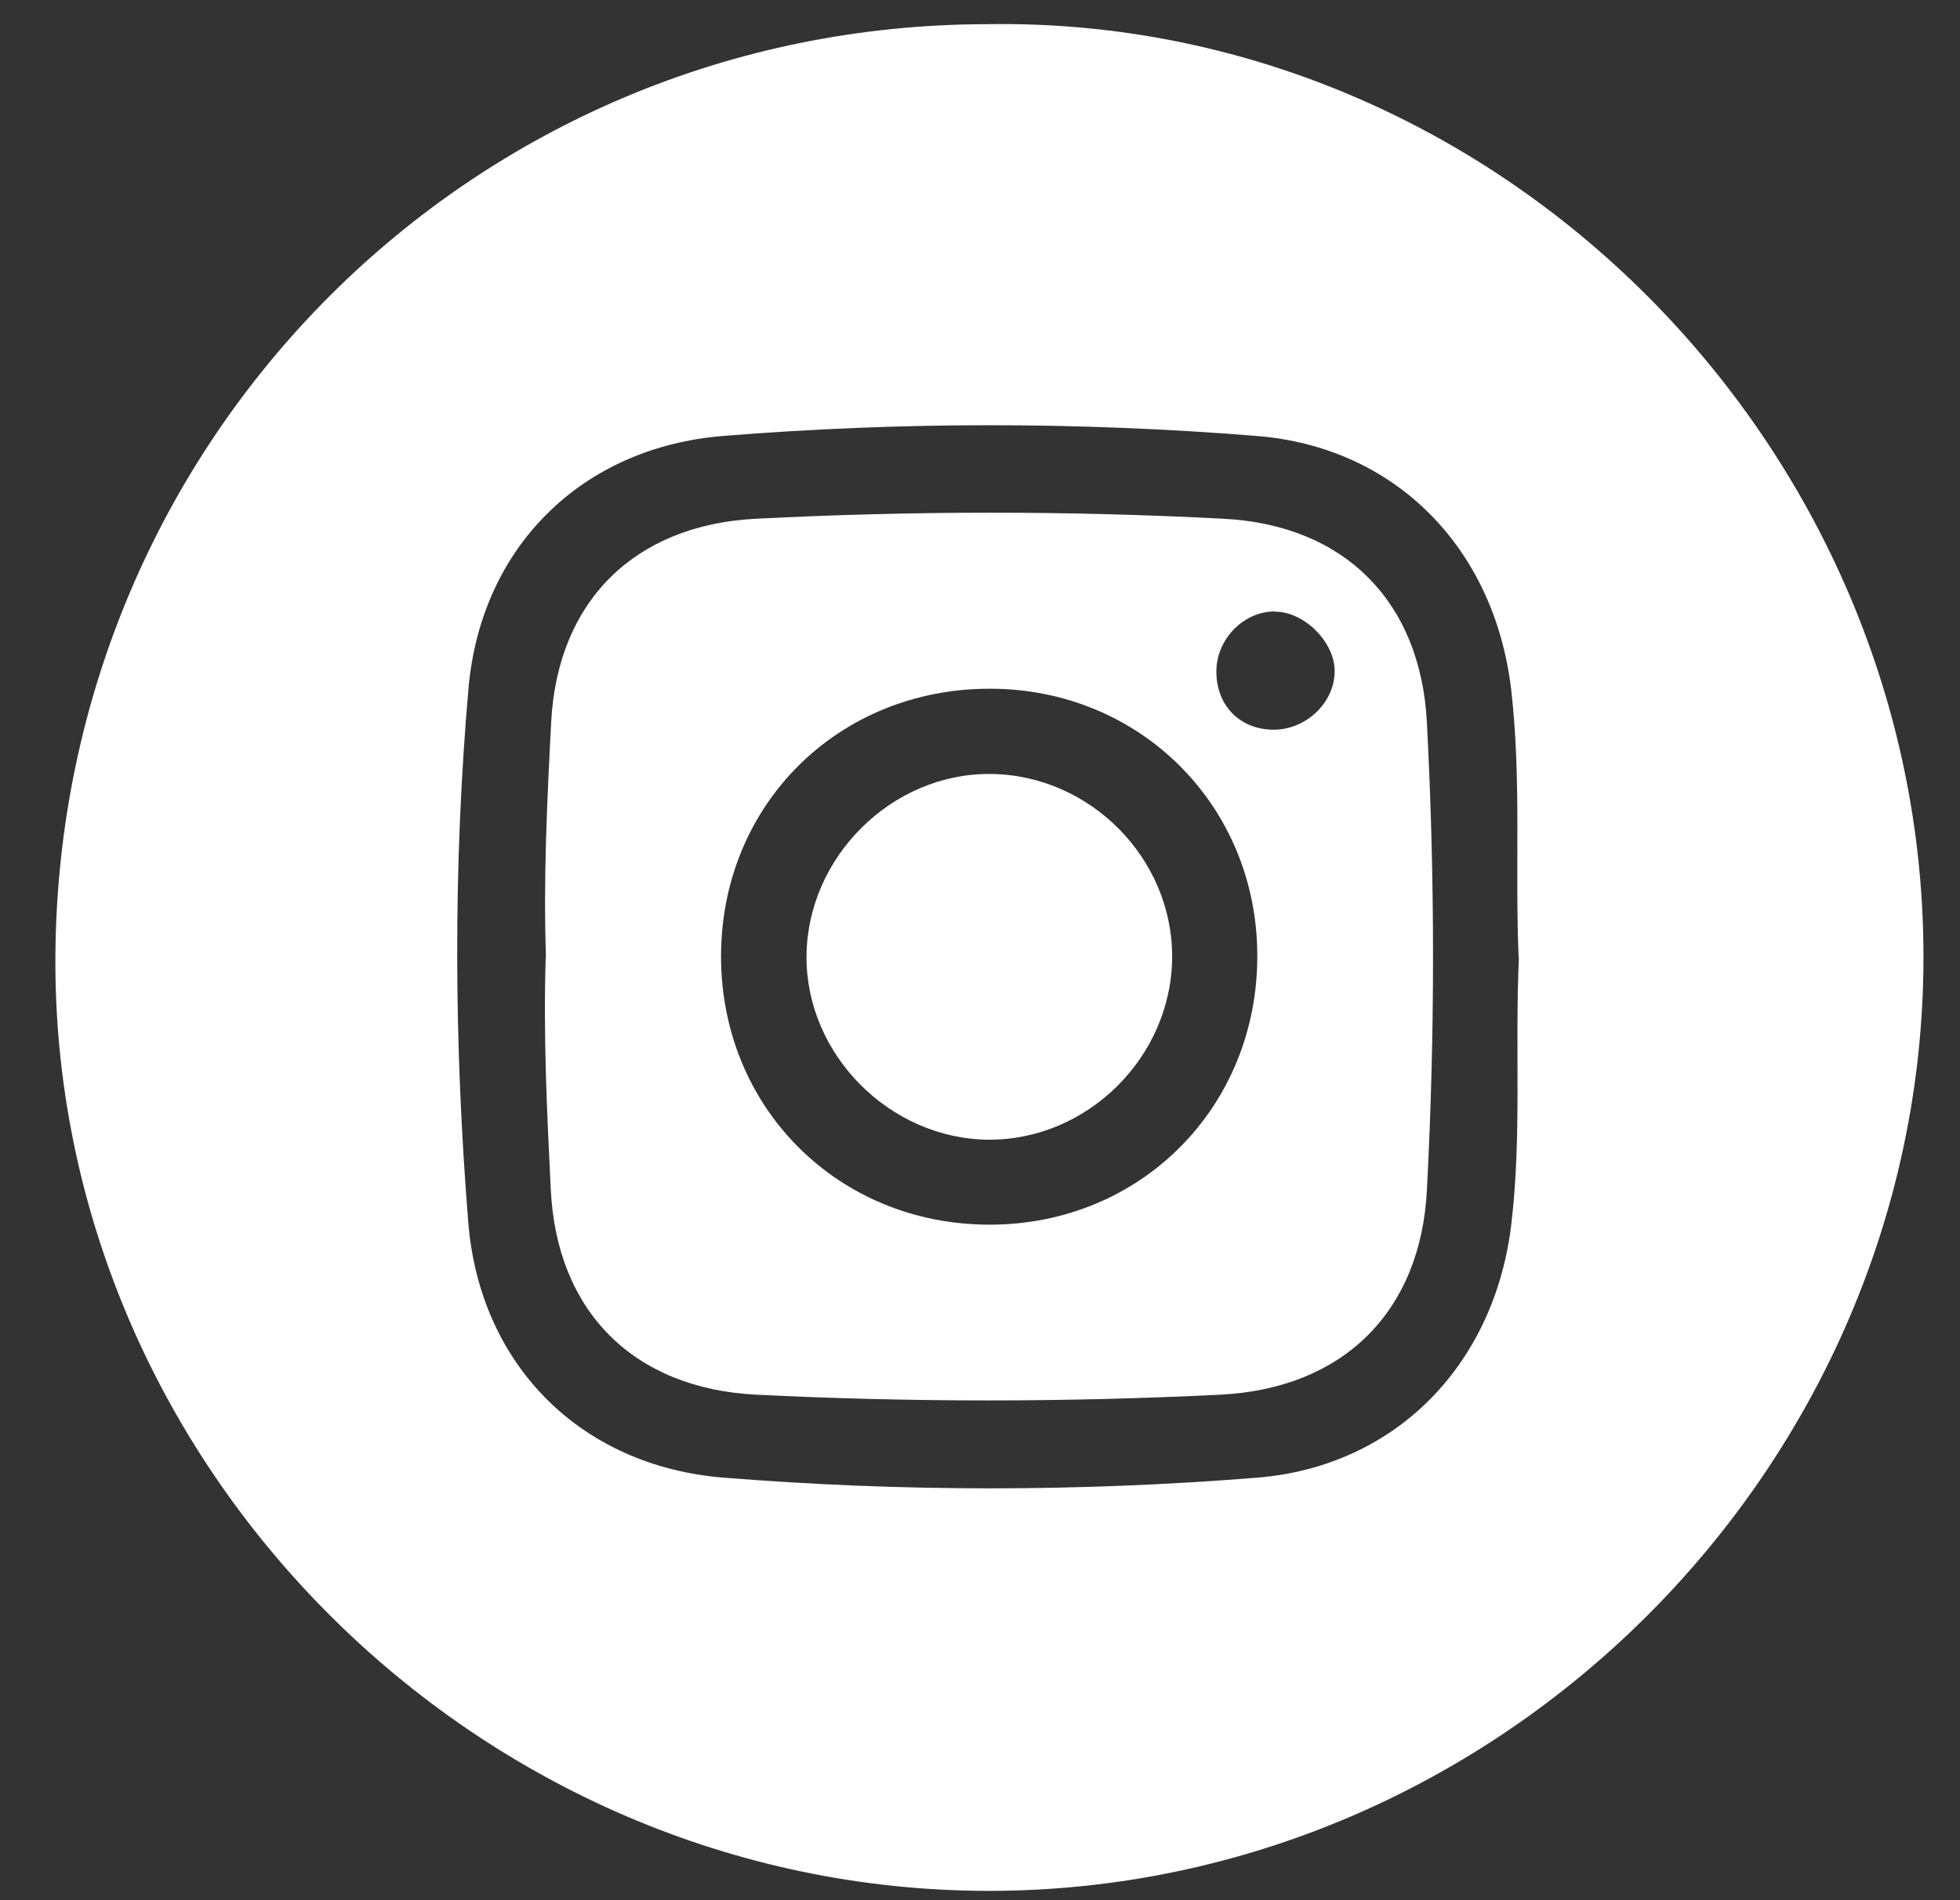 <svg width="33" height="32" viewBox="0 0 33 32" fill="none" xmlns="http://www.w3.org/2000/svg">
<rect x="0" y="0" width="33" height="32" fill="#333333" stroke="none"/>
<g id="Group">
<path id="Vector" d="M16.633 0.407C25.229 0.273 32.397 7.507 32.385 16.135C32.373 24.719 25.237 31.847 16.645 31.843C8.029 31.839 0.856 24.666 0.933 16.058C1.01 7.385 7.944 0.411 16.633 0.407ZM25.569 16.135C25.505 14.631 25.618 13.127 25.444 11.618C25.168 9.254 23.518 7.527 21.15 7.341C18.162 7.101 15.169 7.101 12.181 7.341C9.801 7.531 8.094 9.206 7.887 11.602C7.627 14.586 7.644 17.583 7.883 20.571C8.073 22.988 9.781 24.695 12.193 24.885C15.181 25.124 18.174 25.124 21.162 24.885C23.518 24.695 25.176 22.959 25.448 20.595C25.622 19.111 25.505 17.623 25.573 16.139L25.569 16.135Z" fill="white"/>
<path id="Vector_2" d="M9.192 16.115C9.147 14.789 9.212 13.468 9.281 12.146C9.391 10.118 10.688 8.841 12.724 8.736C15.351 8.602 17.974 8.598 20.602 8.736C22.637 8.841 23.919 10.131 24.024 12.166C24.162 14.793 24.162 17.417 24.024 20.044C23.919 22.096 22.609 23.385 20.545 23.487C17.938 23.616 15.335 23.616 12.728 23.487C10.668 23.381 9.37 22.088 9.273 20.024C9.208 18.722 9.147 17.421 9.188 16.115H9.192ZM16.669 20.624C19.215 20.62 21.178 18.637 21.169 16.083C21.161 13.565 19.195 11.602 16.673 11.598C14.11 11.594 12.14 13.553 12.14 16.107C12.14 18.657 14.114 20.628 16.669 20.624ZM21.462 10.297C20.926 10.297 20.464 10.783 20.48 11.335C20.492 11.902 20.894 12.292 21.453 12.288C22.009 12.284 22.487 11.809 22.471 11.278C22.455 10.791 21.944 10.297 21.465 10.301L21.462 10.297Z" fill="white"/>
<path id="Vector_3" d="M16.673 13.034C18.352 13.046 19.747 14.457 19.735 16.127C19.722 17.802 18.311 19.201 16.645 19.193C14.978 19.18 13.567 17.757 13.579 16.099C13.592 14.432 15.015 13.021 16.673 13.034Z" fill="white"/>
</g>
</svg>
